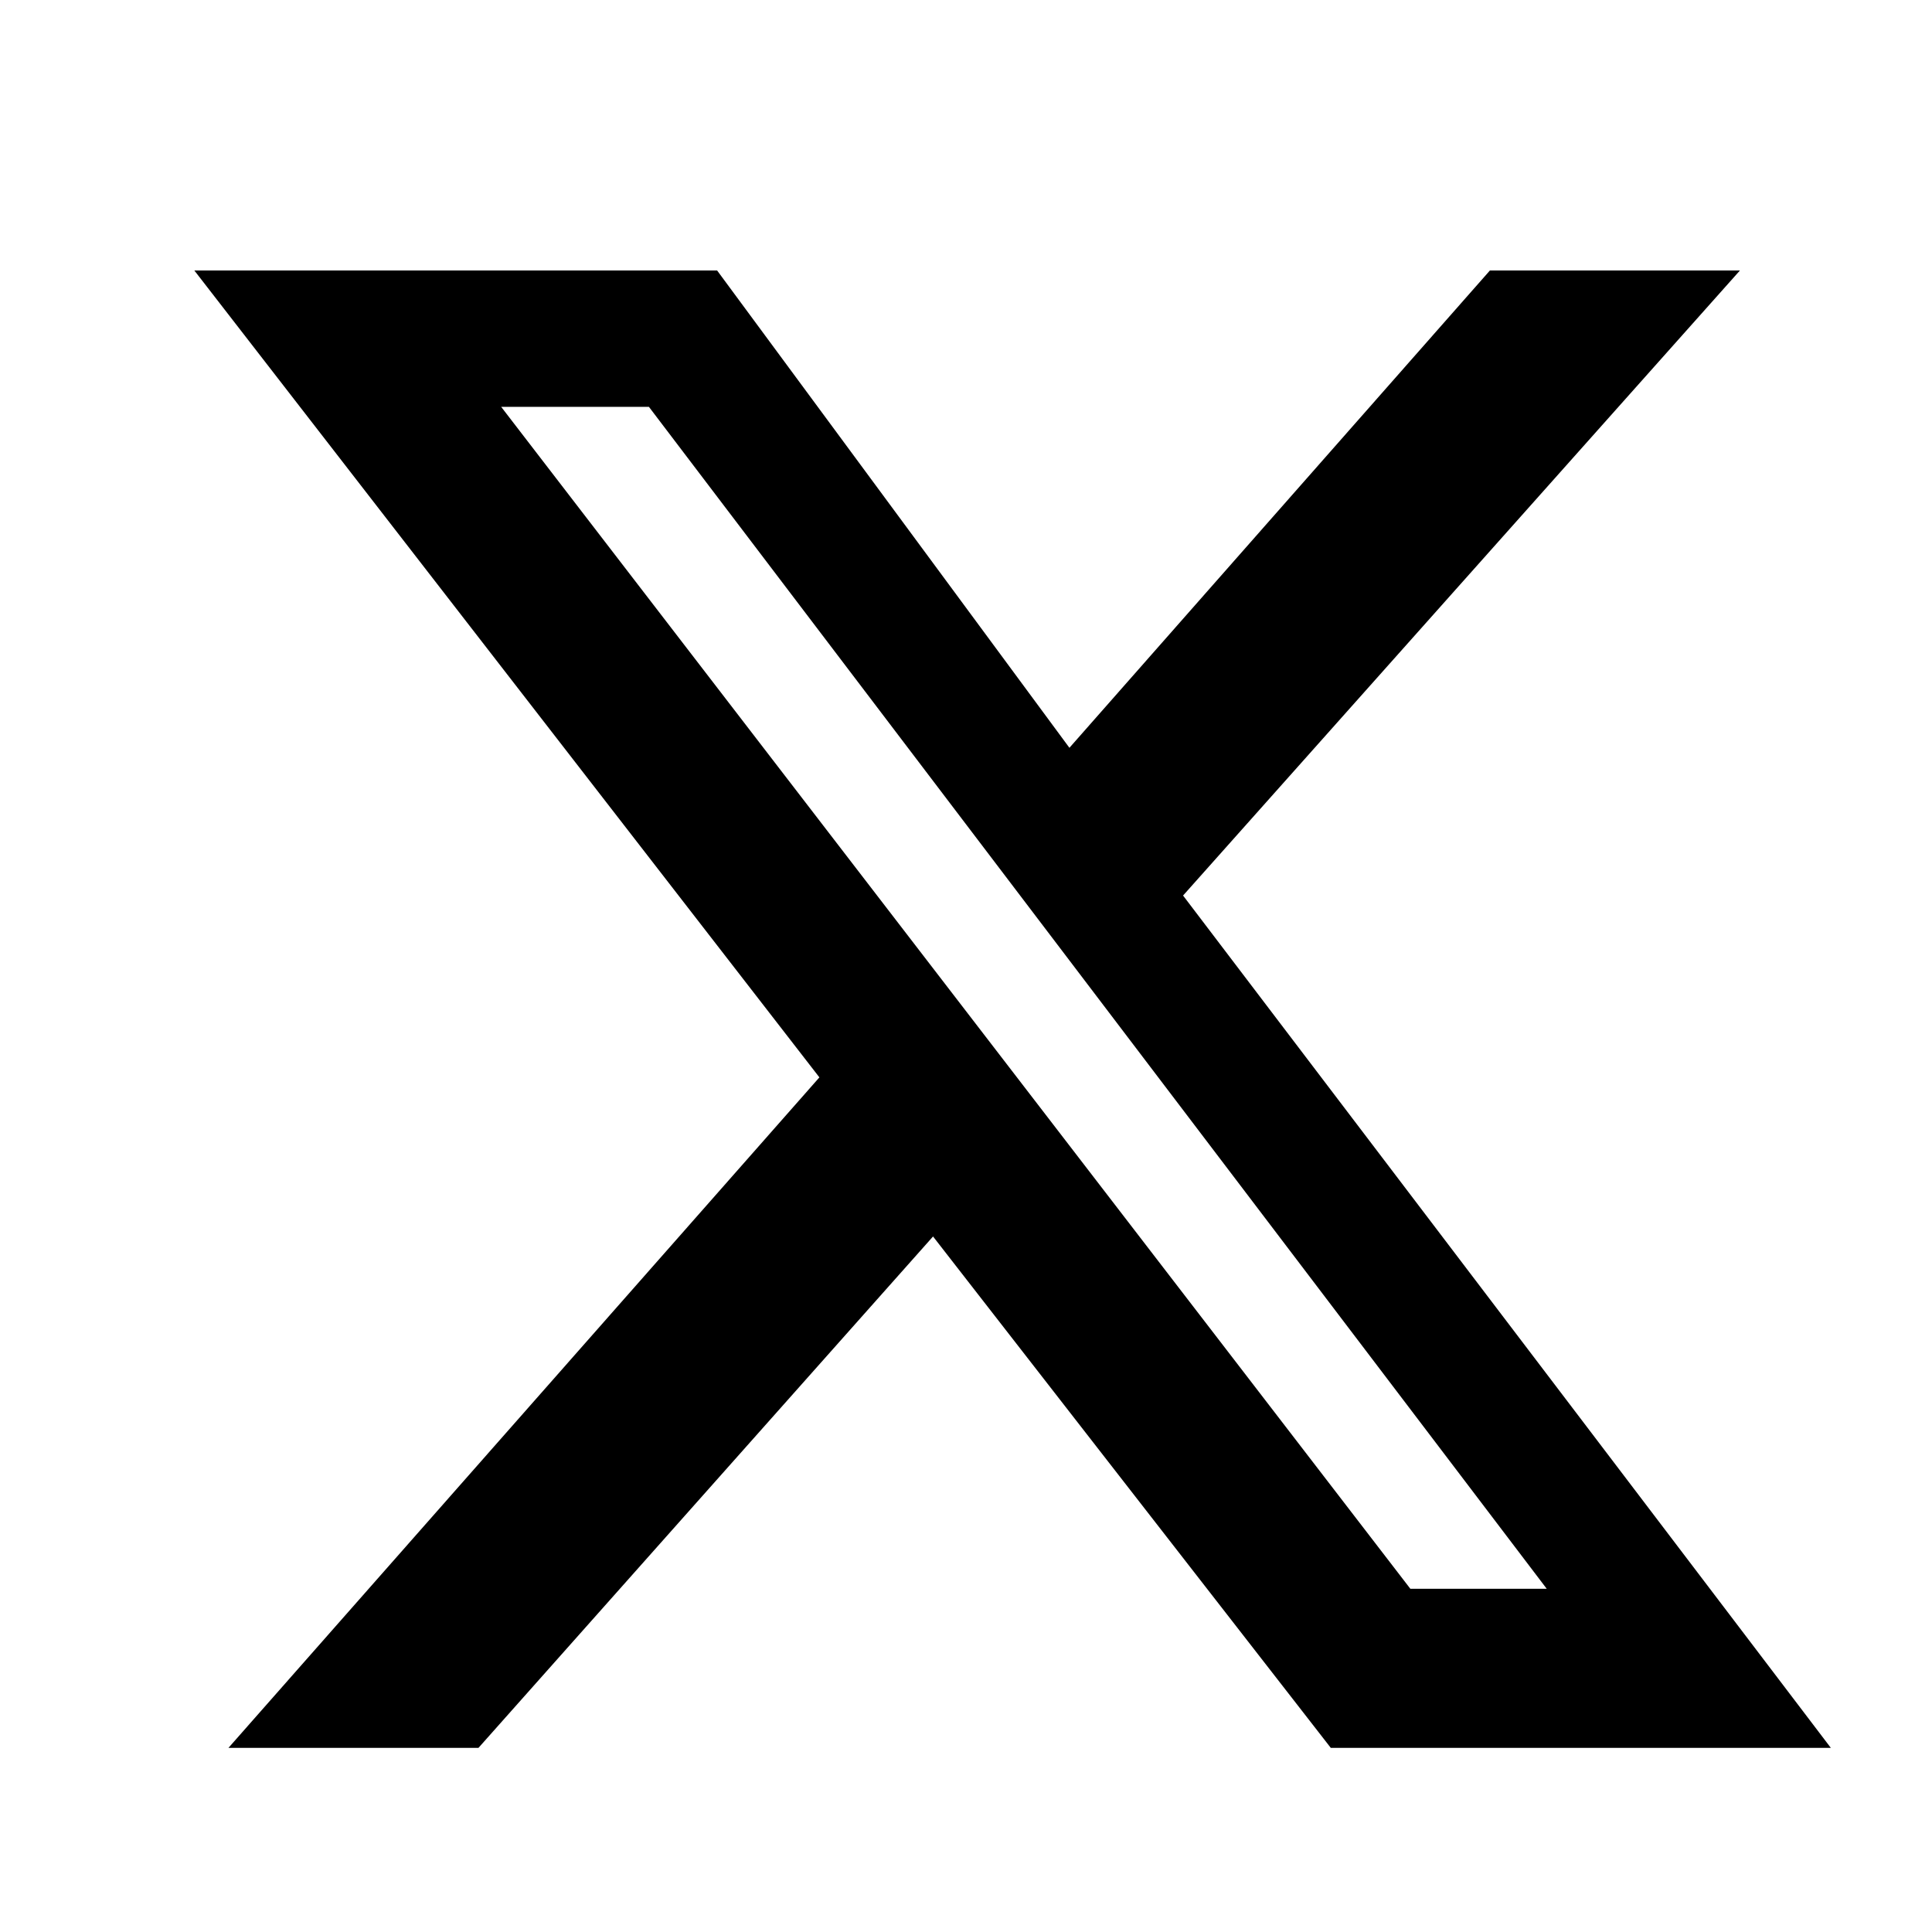 <svg width="17" height="17" viewBox="0 0 17 17" fill="none" xmlns="http://www.w3.org/2000/svg">
<path fill-rule="evenodd" clip-rule="evenodd" d="M13.11 2.38H15.31L10.41 7.88L16.11 15.38H11.71L8.21 10.88L4.21 15.38H2.01L7.21 9.48L1.71 2.38H6.31L9.41 6.58L13.11 2.38ZM12.41 13.98H13.61L5.71 3.58H4.41L12.41 13.98Z" fill="black"/>
</svg>
